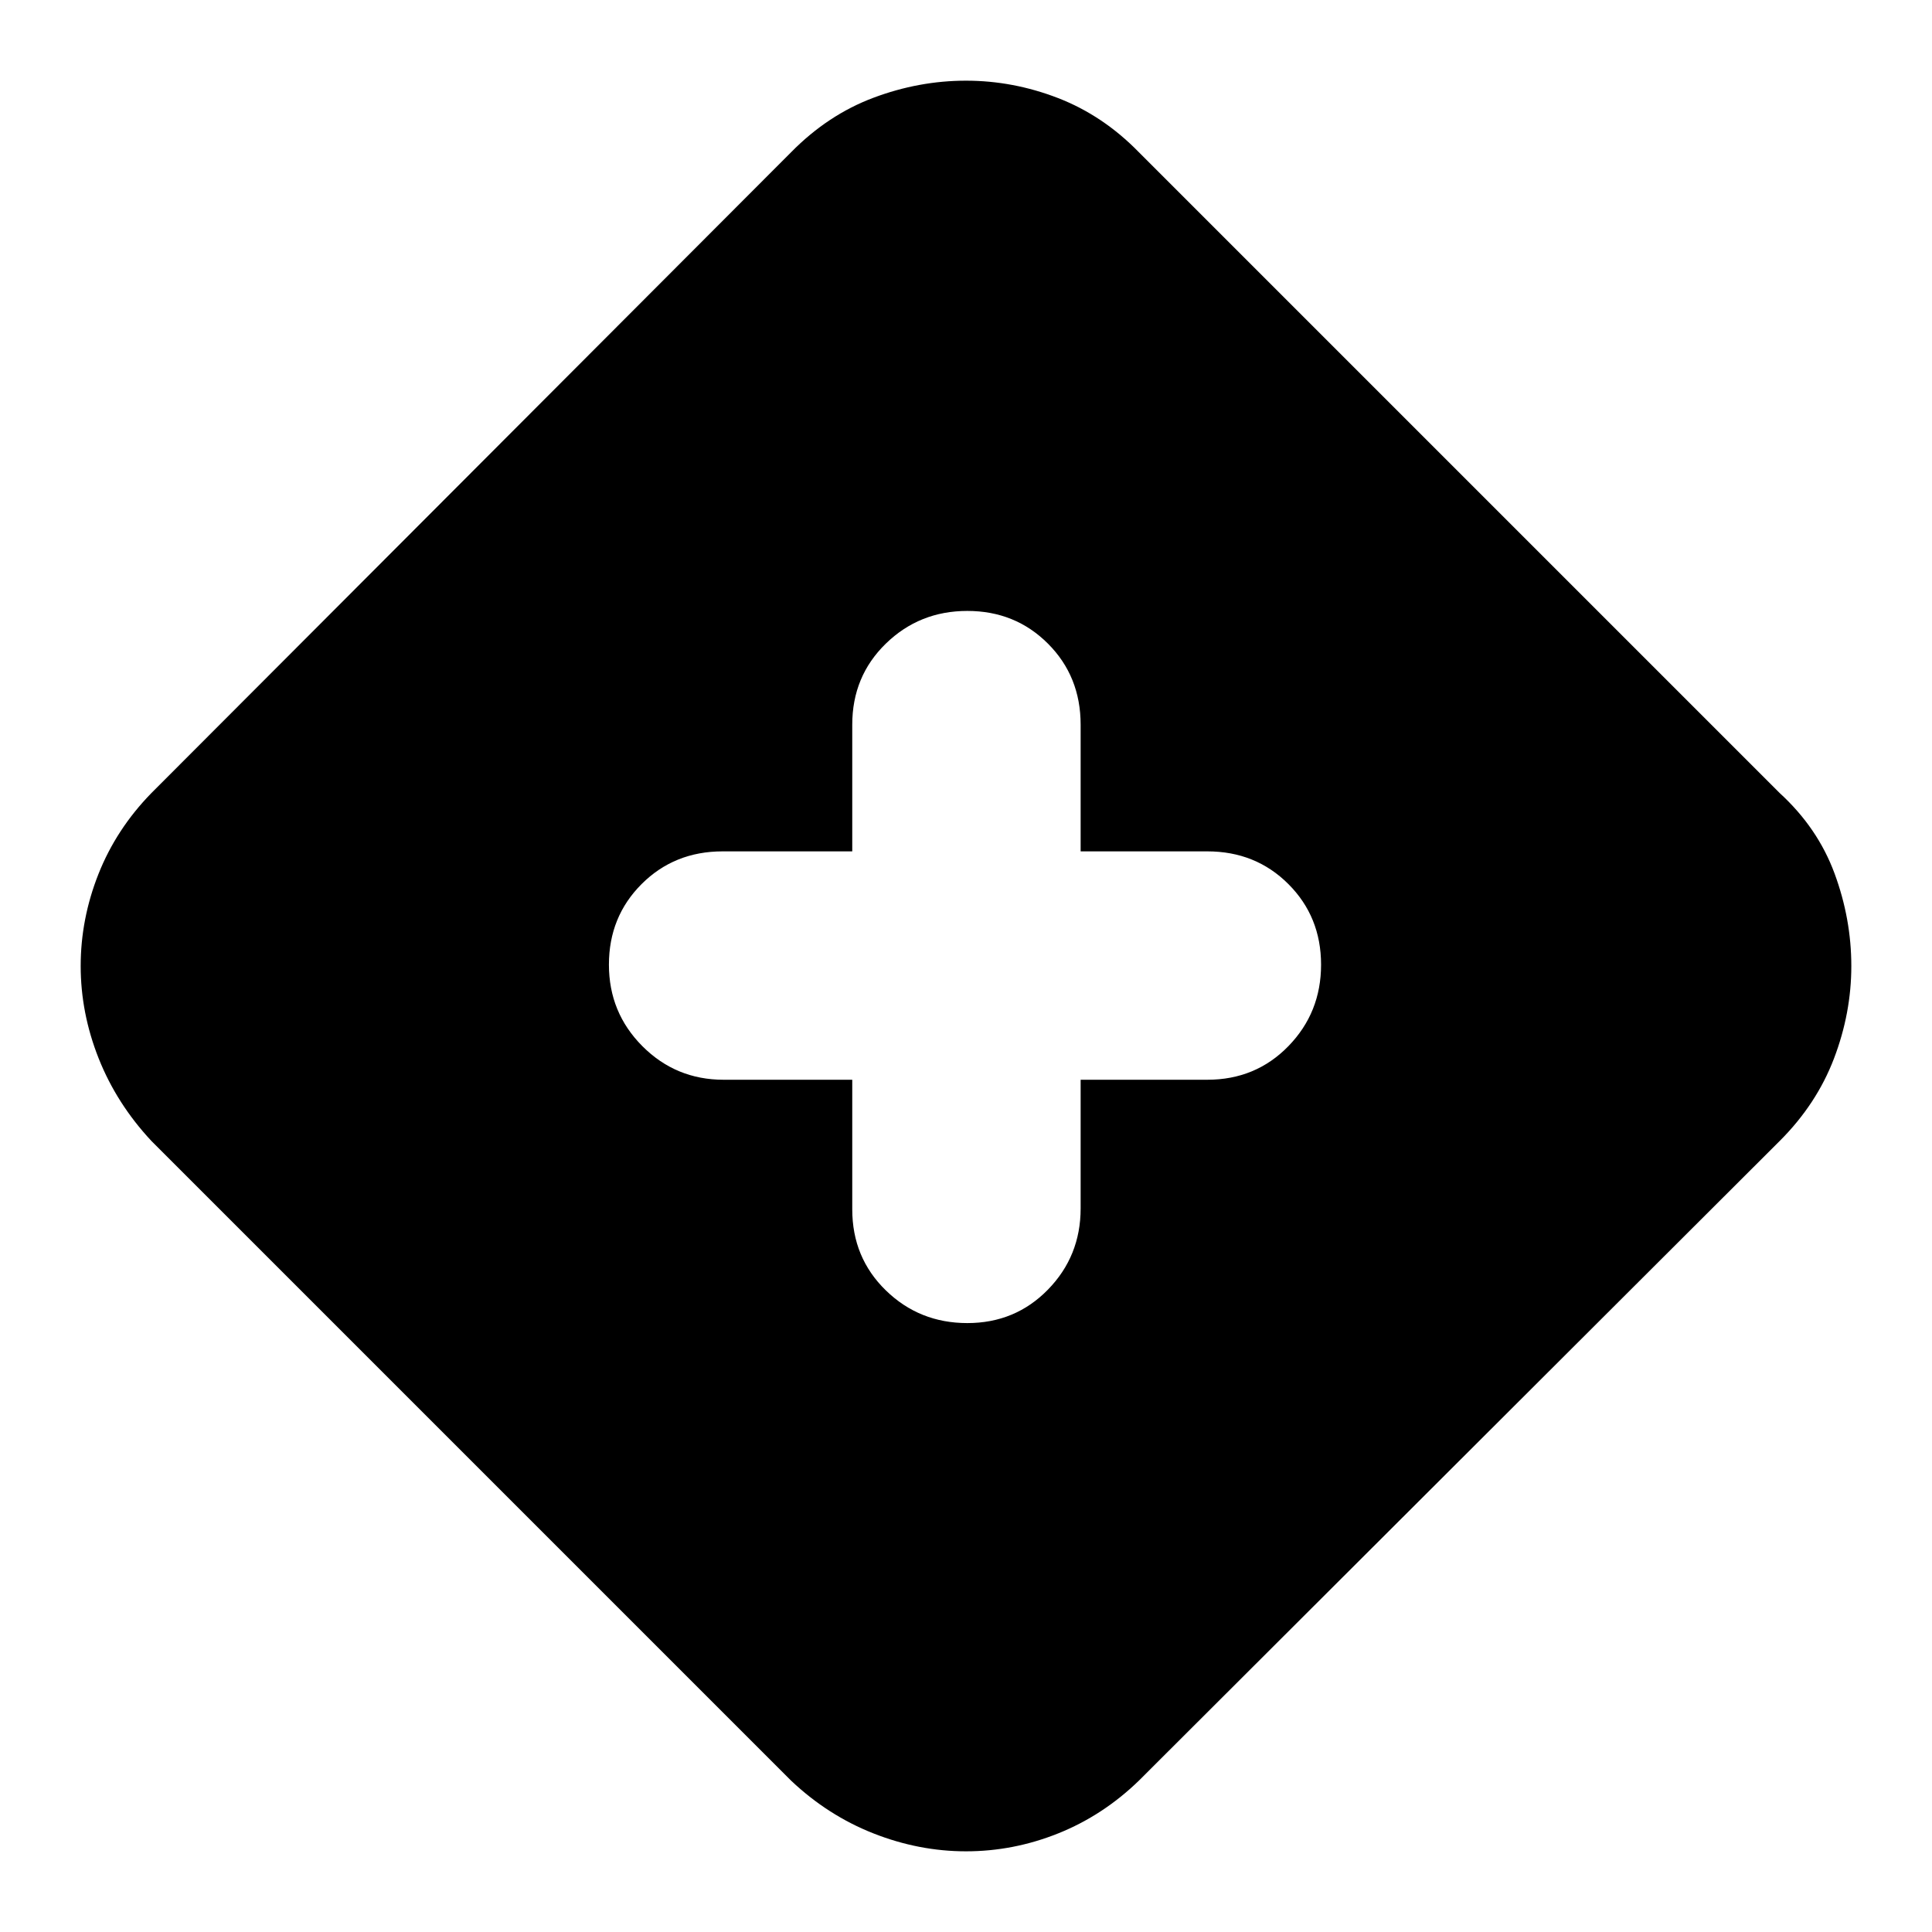 <svg xmlns="http://www.w3.org/2000/svg" height="24" viewBox="0 -960 960 960" width="24"><path d="M480-40.09q-23.39 0-46-8.91t-40.87-26.17L75.17-393.13Q57.96-411.6 49.02-434.1q-8.93-22.51-8.93-45.9 0-23.39 8.84-45.72 8.85-22.32 26.24-40.15l317.96-318.52q18.26-18.55 40.87-27.03 22.61-8.49 46-8.49t45.72 8.63q22.32 8.63 40.15 26.89l318.52 318.52q18.83 17.26 27.18 39.87 8.34 22.61 8.34 46t-8.63 46q-8.63 22.61-26.89 40.87L565.87-75.17Q548.04-57.91 525.82-49q-22.23 8.91-45.82 8.91Zm-56.52-383.39v64.39q0 24.02 16.68 40.27 16.68 16.25 40.5 16.25t40.06-16.63q16.24-16.64 16.24-40.32v-63.96h62.95q24.02 0 40.27-16.68 16.25-16.68 16.25-40.5t-16.25-40.06q-16.25-16.24-40.27-16.24h-62.95v-62.95q0-24.02-16.24-40.27-16.24-16.25-40.06-16.25-23.82 0-40.5 16.25t-16.68 40.27v62.95h-64.39q-24.02 0-40.27 16.24-16.25 16.24-16.25 40.06 0 23.82 16.63 40.5 16.64 16.68 40.32 16.68h63.96Z"/></svg>